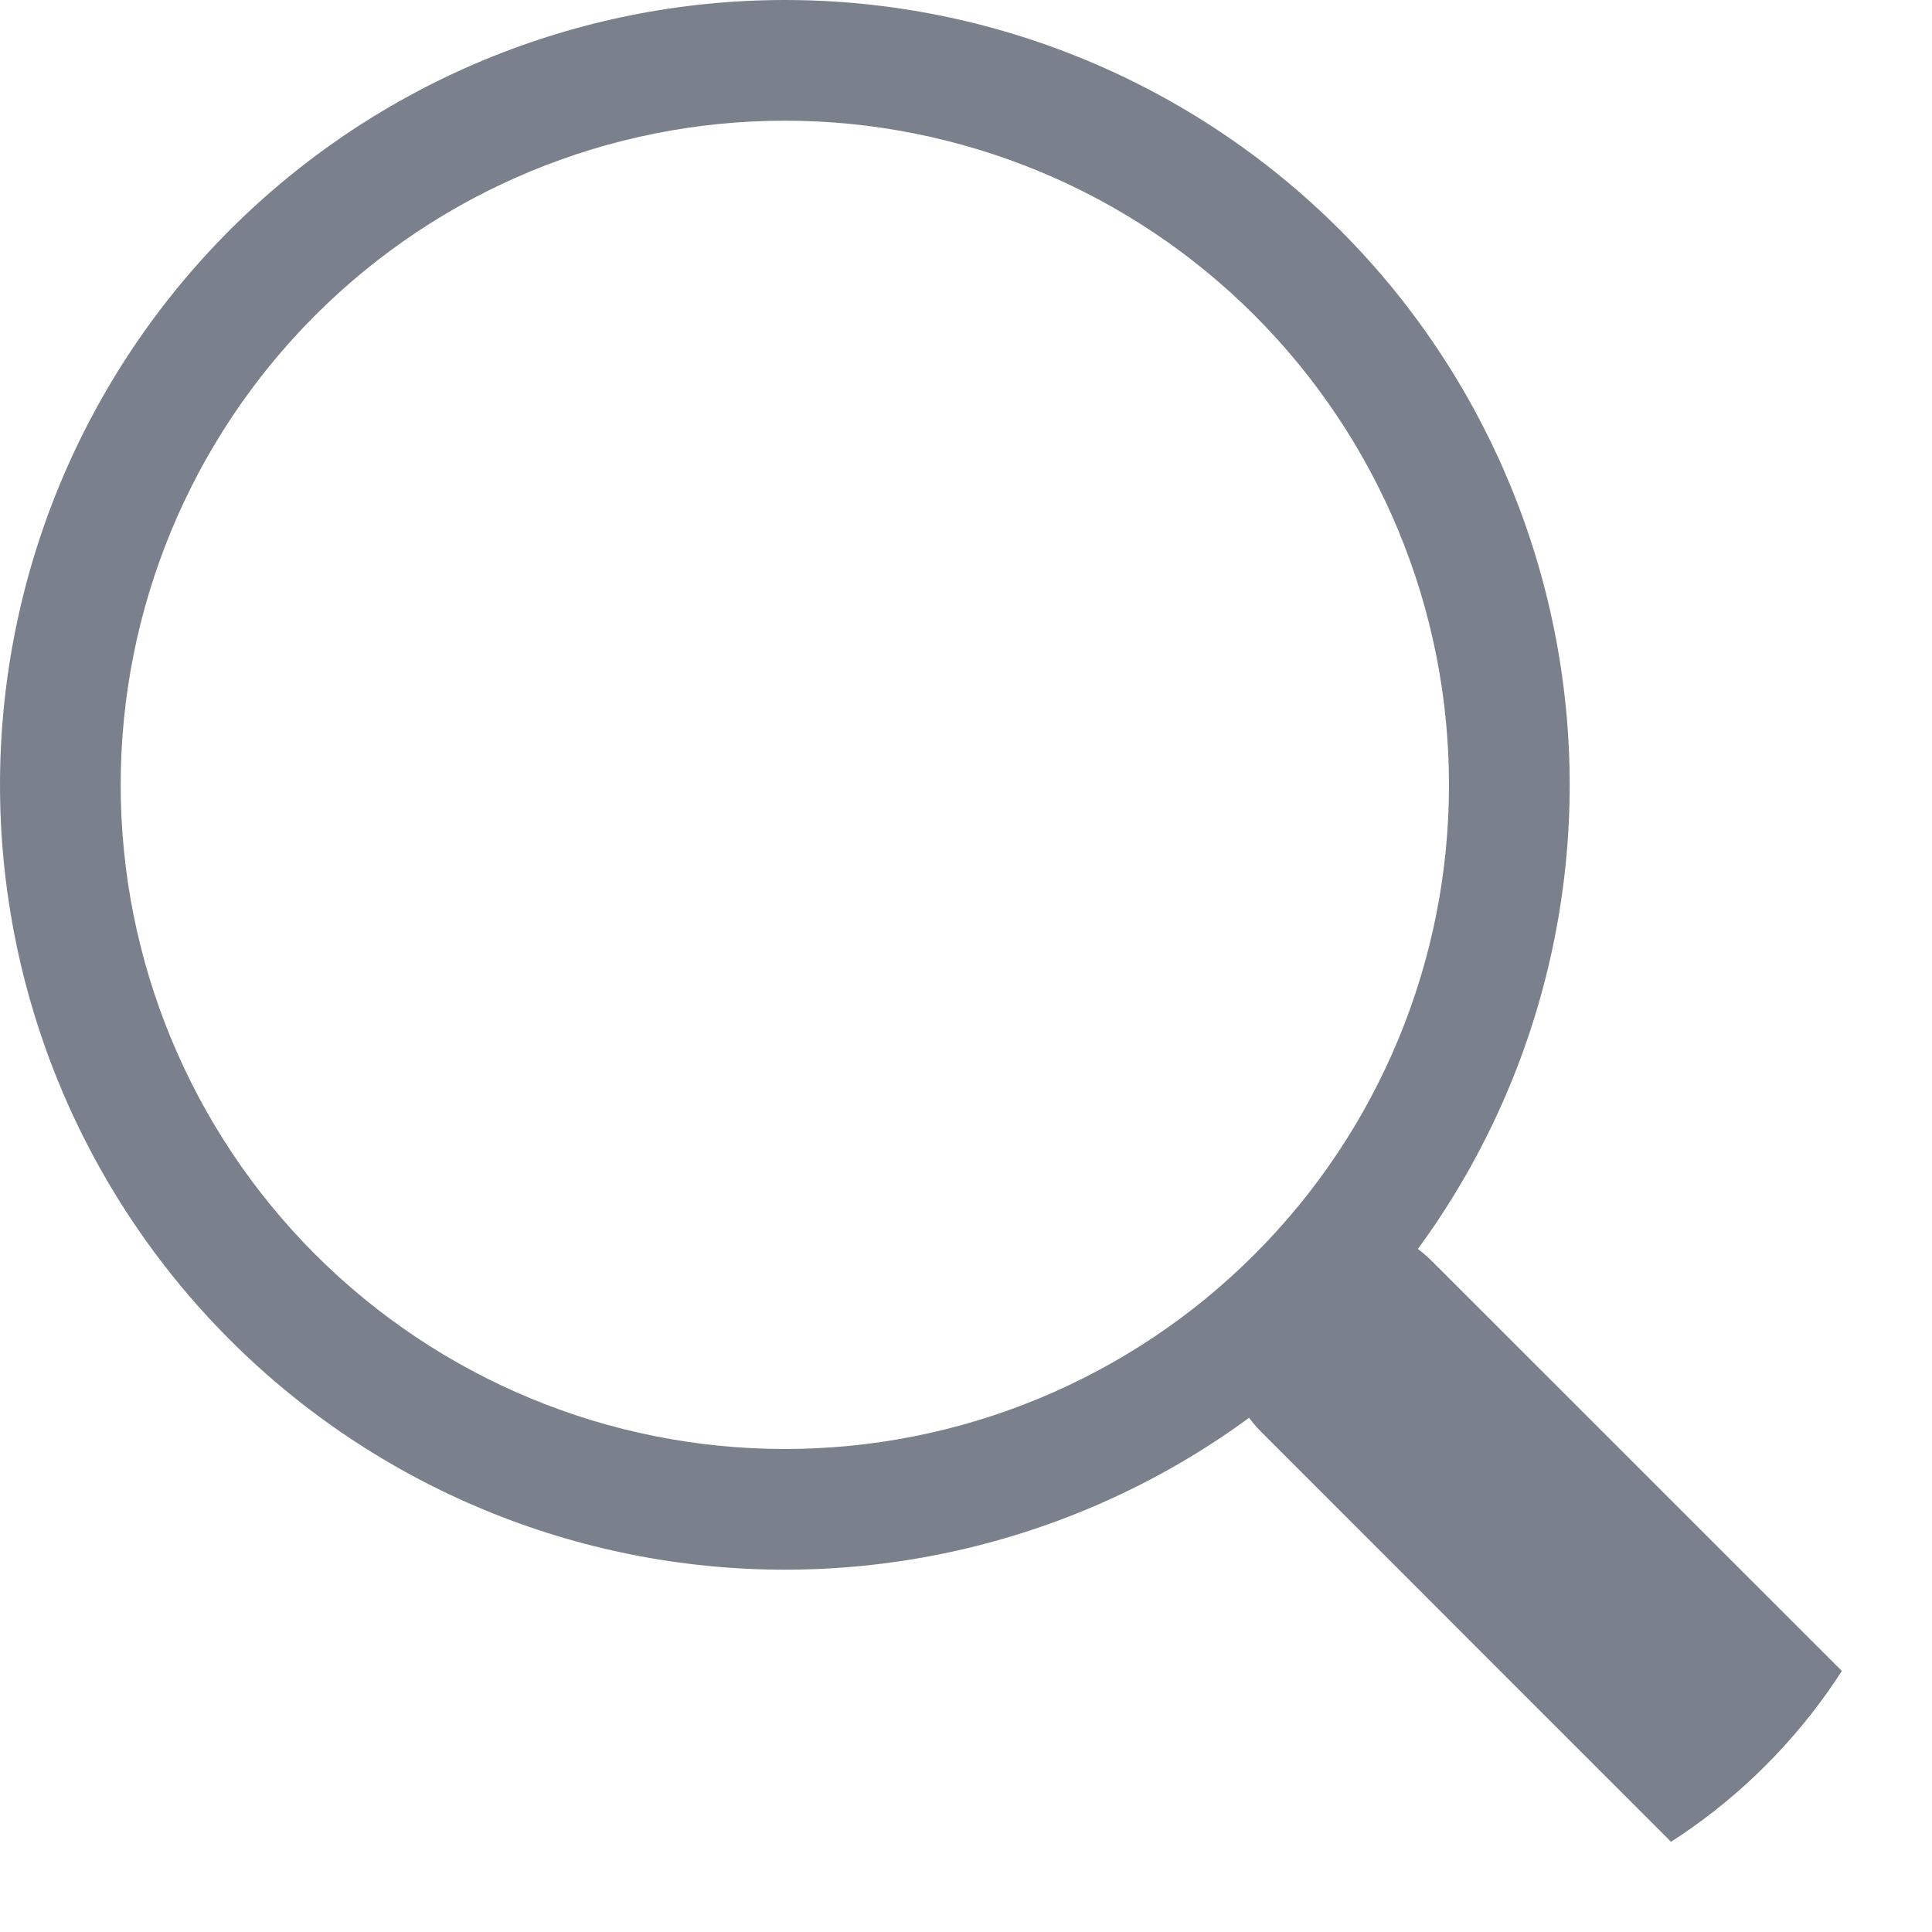 <svg width="17" height="17" viewBox="0 0 17 17" fill="none" xmlns="http://www.w3.org/2000/svg">
<g clip-path="url(#clip0)">
<path fill-rule="evenodd" clip-rule="evenodd" d="M11.095 11.095C11.193 10.996 11.311 10.917 11.44 10.864C11.569 10.81 11.707 10.783 11.847 10.783C11.986 10.783 12.124 10.81 12.253 10.864C12.382 10.917 12.499 10.996 12.598 11.095L16.689 15.185C16.888 15.384 17 15.655 17 15.937C17 16.218 16.889 16.489 16.689 16.688C16.49 16.887 16.22 17 15.938 17C15.656 17 15.386 16.888 15.186 16.689L11.096 12.598C10.997 12.499 10.919 12.382 10.865 12.253C10.812 12.124 10.784 11.986 10.784 11.846C10.784 11.707 10.812 11.568 10.865 11.439C10.919 11.31 10.997 11.193 11.096 11.095H11.095Z" fill="#7B818C"/>
<path fill-rule="evenodd" clip-rule="evenodd" d="M6.906 12.75C7.674 12.75 8.434 12.599 9.143 12.305C9.852 12.011 10.496 11.581 11.038 11.038C11.581 10.496 12.011 9.852 12.305 9.143C12.599 8.434 12.75 7.674 12.75 6.906C12.75 6.139 12.599 5.379 12.305 4.67C12.011 3.961 11.581 3.317 11.038 2.774C10.496 2.231 9.852 1.801 9.143 1.507C8.434 1.214 7.674 1.062 6.906 1.062C5.356 1.062 3.87 1.678 2.774 2.774C1.678 3.87 1.062 5.356 1.062 6.906C1.062 8.456 1.678 9.942 2.774 11.038C3.87 12.134 5.356 12.75 6.906 12.75ZM13.812 6.906C13.812 8.738 13.085 10.495 11.79 11.79C10.495 13.085 8.738 13.812 6.906 13.812C5.075 13.812 3.318 13.085 2.023 11.79C0.728 10.495 0 8.738 0 6.906C0 5.075 0.728 3.318 2.023 2.023C3.318 0.728 5.075 0 6.906 0C8.738 0 10.495 0.728 11.79 2.023C13.085 3.318 13.812 5.075 13.812 6.906Z" fill="#7B818C"/>
</g>
<defs>
<clipPath id="clip0">
<rect width="17" height="17" rx="5" fill="white"/>
</clipPath>
</defs>
</svg>
